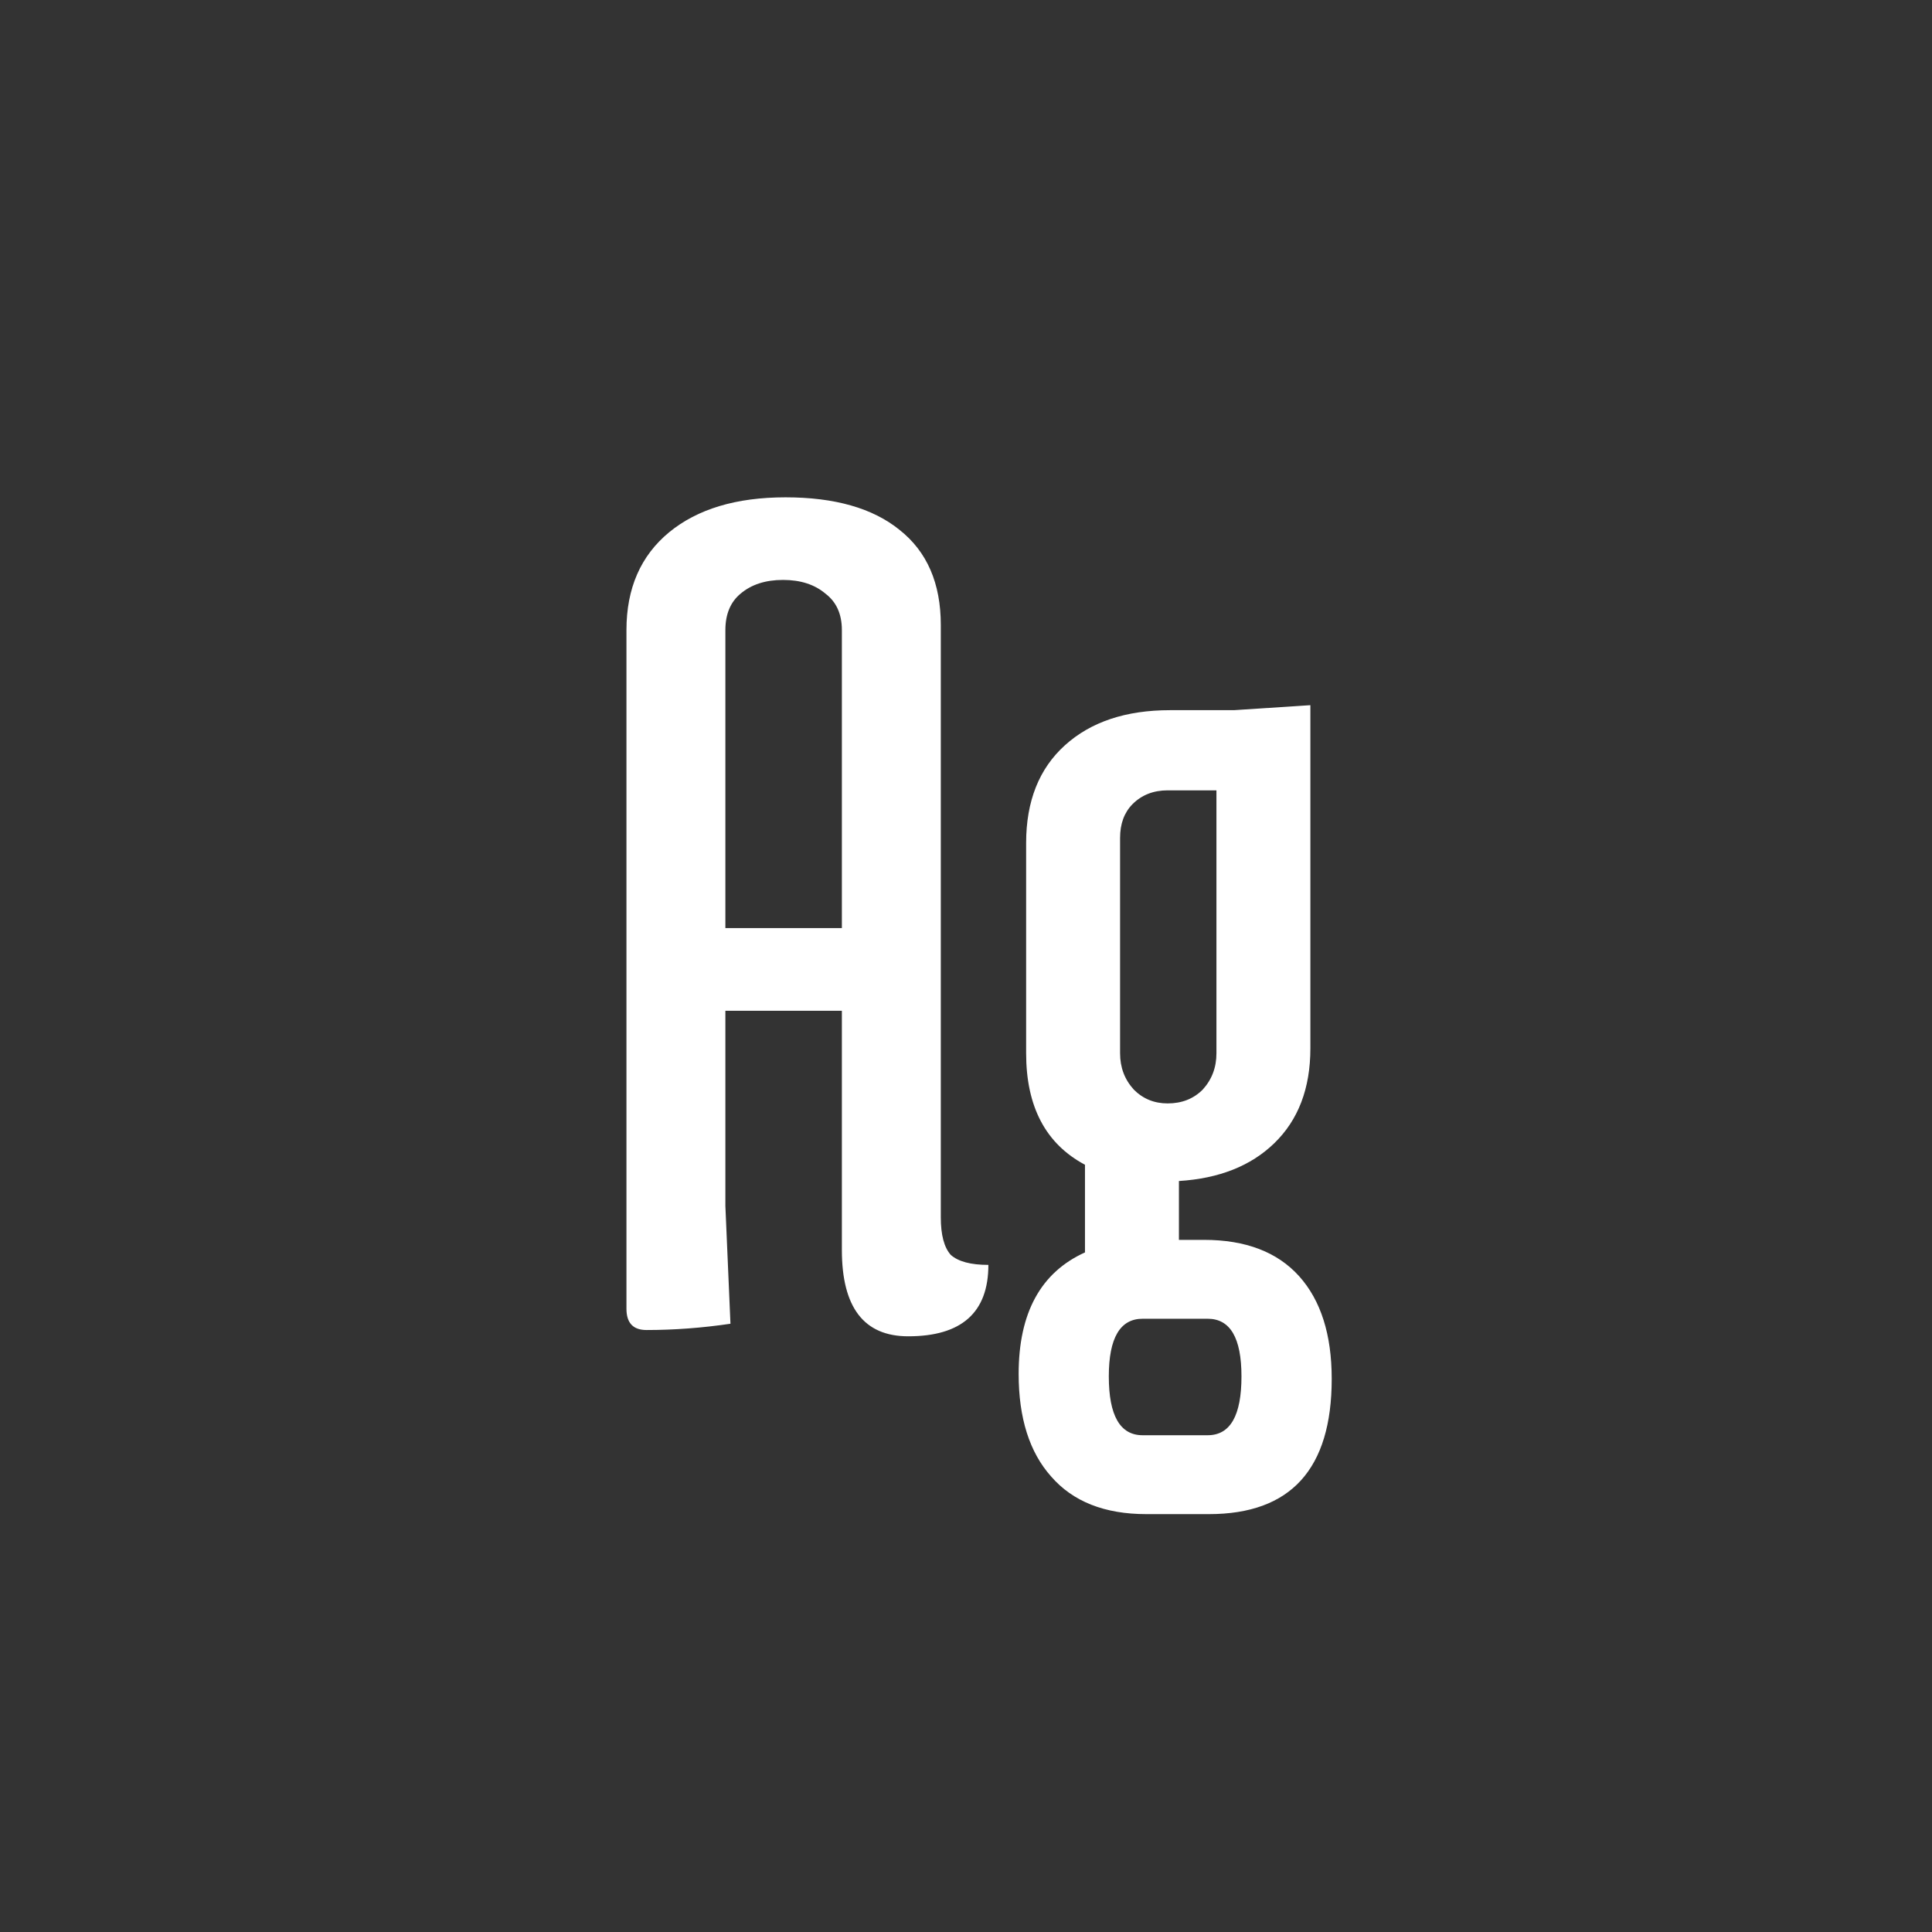 <svg width="24" height="24" viewBox="0 0 24 24" fill="none" xmlns="http://www.w3.org/2000/svg">
<rect x="0" y="0" width="24" height="24" fill="#333333" stroke="none"/>
<path d="M7.782 16.258V7.827C7.782 7.308 7.959 6.904 8.311 6.613C8.664 6.323 9.146 6.178 9.758 6.178C10.37 6.178 10.842 6.313 11.174 6.582C11.516 6.852 11.687 7.246 11.687 7.764V15.122C11.687 15.34 11.728 15.496 11.811 15.589C11.905 15.672 12.06 15.713 12.278 15.713C12.278 16.304 11.946 16.6 11.282 16.6C10.733 16.6 10.458 16.242 10.458 15.527V12.556H9.011V14.982L9.074 16.444C8.721 16.496 8.374 16.522 8.031 16.522C7.865 16.522 7.782 16.434 7.782 16.258ZM9.011 7.827V11.529H10.458V7.827C10.458 7.63 10.391 7.479 10.256 7.376C10.121 7.261 9.945 7.204 9.727 7.204C9.509 7.204 9.333 7.261 9.198 7.376C9.074 7.479 9.011 7.63 9.011 7.827ZM14.645 15.402H14.956C15.474 15.402 15.868 15.553 16.138 15.853C16.408 16.154 16.543 16.579 16.543 17.129C16.543 18.249 16.034 18.809 15.018 18.809H14.24C13.722 18.809 13.328 18.653 13.058 18.342C12.789 18.041 12.654 17.616 12.654 17.067C12.654 16.31 12.928 15.807 13.478 15.558V14.469C12.991 14.21 12.747 13.748 12.747 13.084V10.471C12.747 9.953 12.908 9.548 13.229 9.258C13.551 8.967 13.986 8.822 14.536 8.822H15.329L16.278 8.76V13.022C16.278 13.52 16.128 13.914 15.827 14.204C15.537 14.484 15.143 14.64 14.645 14.671V15.402ZM13.914 10.409V13.084C13.914 13.261 13.971 13.411 14.085 13.536C14.199 13.65 14.339 13.707 14.505 13.707C14.681 13.707 14.826 13.65 14.94 13.536C15.054 13.411 15.111 13.261 15.111 13.084V9.818H14.505C14.329 9.818 14.183 9.875 14.069 9.989C13.966 10.093 13.914 10.233 13.914 10.409ZM15.002 16.382H14.194C13.914 16.382 13.774 16.621 13.774 17.098C13.774 17.585 13.914 17.829 14.194 17.829H15.002C15.283 17.829 15.422 17.585 15.422 17.098C15.422 16.621 15.283 16.382 15.002 16.382Z" fill="white"/>
</svg>
